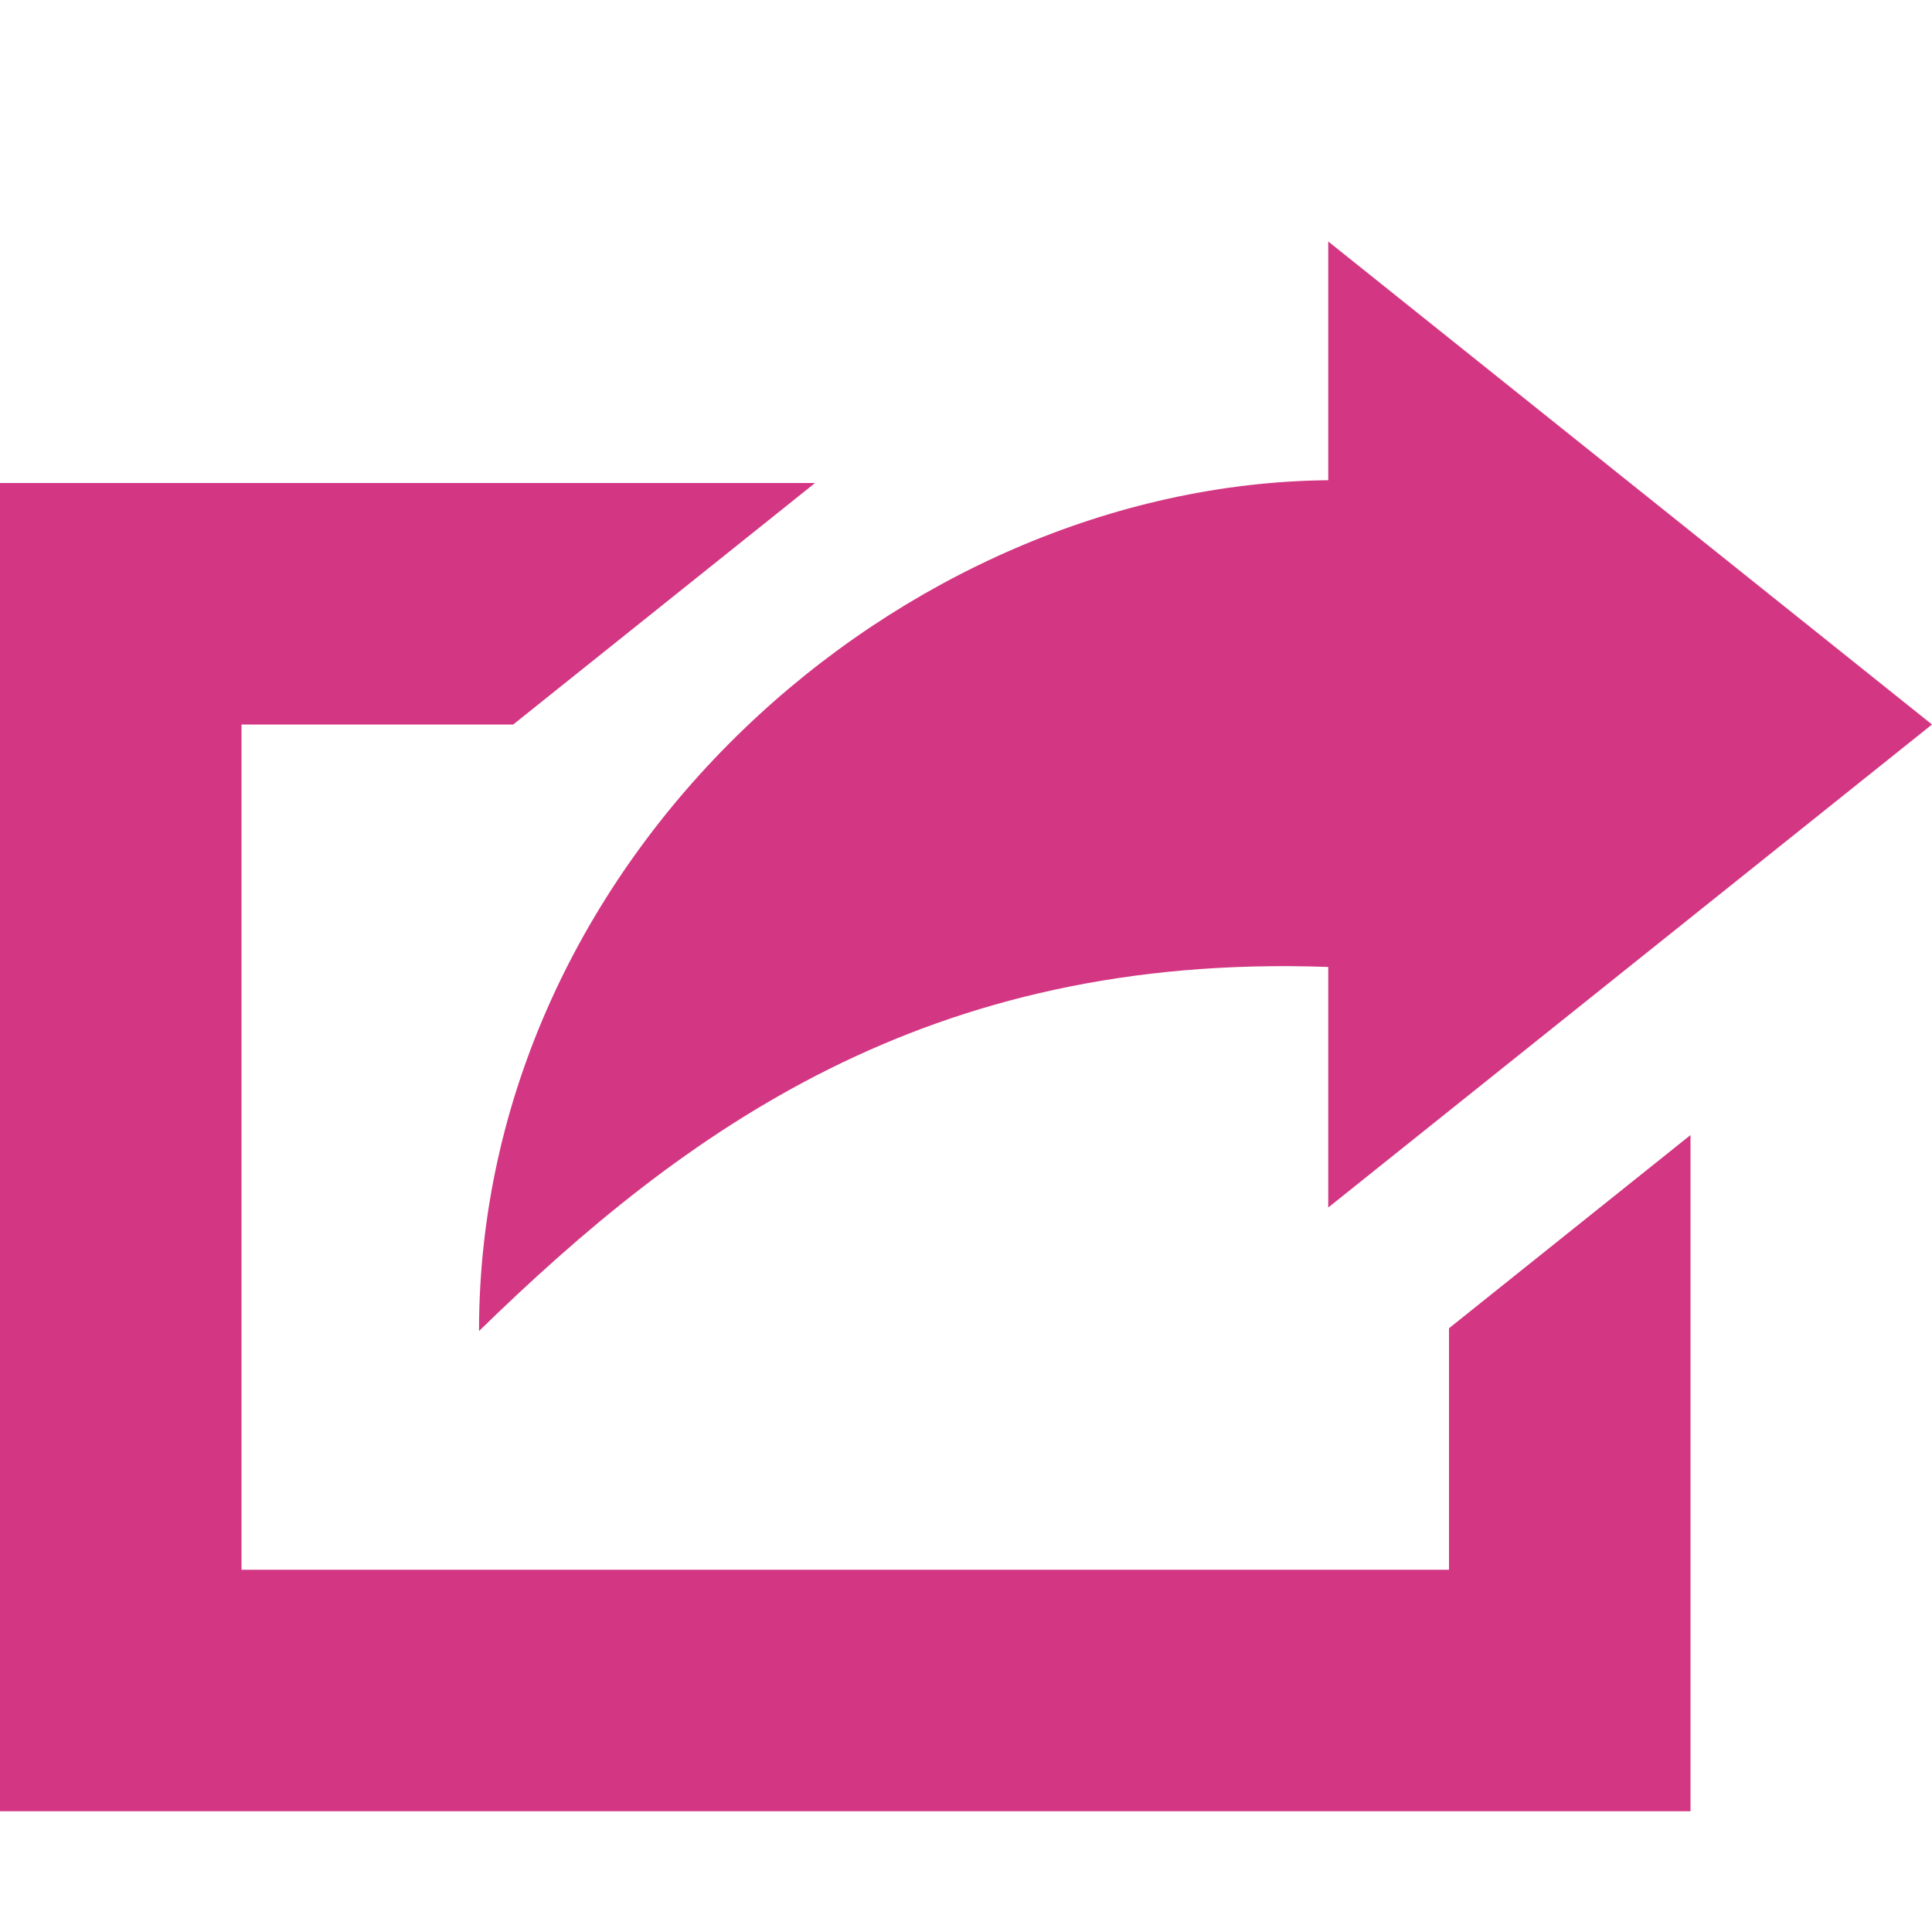 <svg xmlns="http://www.w3.org/2000/svg" xmlns:xlink="http://www.w3.org/1999/xlink" xmlns:sketch="http://www.bohemiancoding.com/sketch/ns" width="64px" height="64px" viewBox="0 0 16 16" version="1.1">
    <title>145 Action</title>
    <description>Created with Sketch (http://www.bohemiancoding.com/sketch)</description>
    <defs/>
    <g id="Icons with numbers" stroke="none" stroke-width="1" fill="none" fill-rule="evenodd">
        <g id="Group" transform="translate(0, -384)" fill="#d33682">
            <path d="M0,388 L6.75,388 L4.25,390 L2,390 L2,397 L12,397 L12,395 L14,393.4 L14,399 L0,399 Z M16,390 L11,394 L11,392.008 C7.667,391.888 5.661,393.373 3.967,395.023 C3.967,391.101 7.46,388.011 11,387.977 L11,386 Z M16,390" id="Rectangle 204 copy"/>
        </g>
    </g>
</svg>